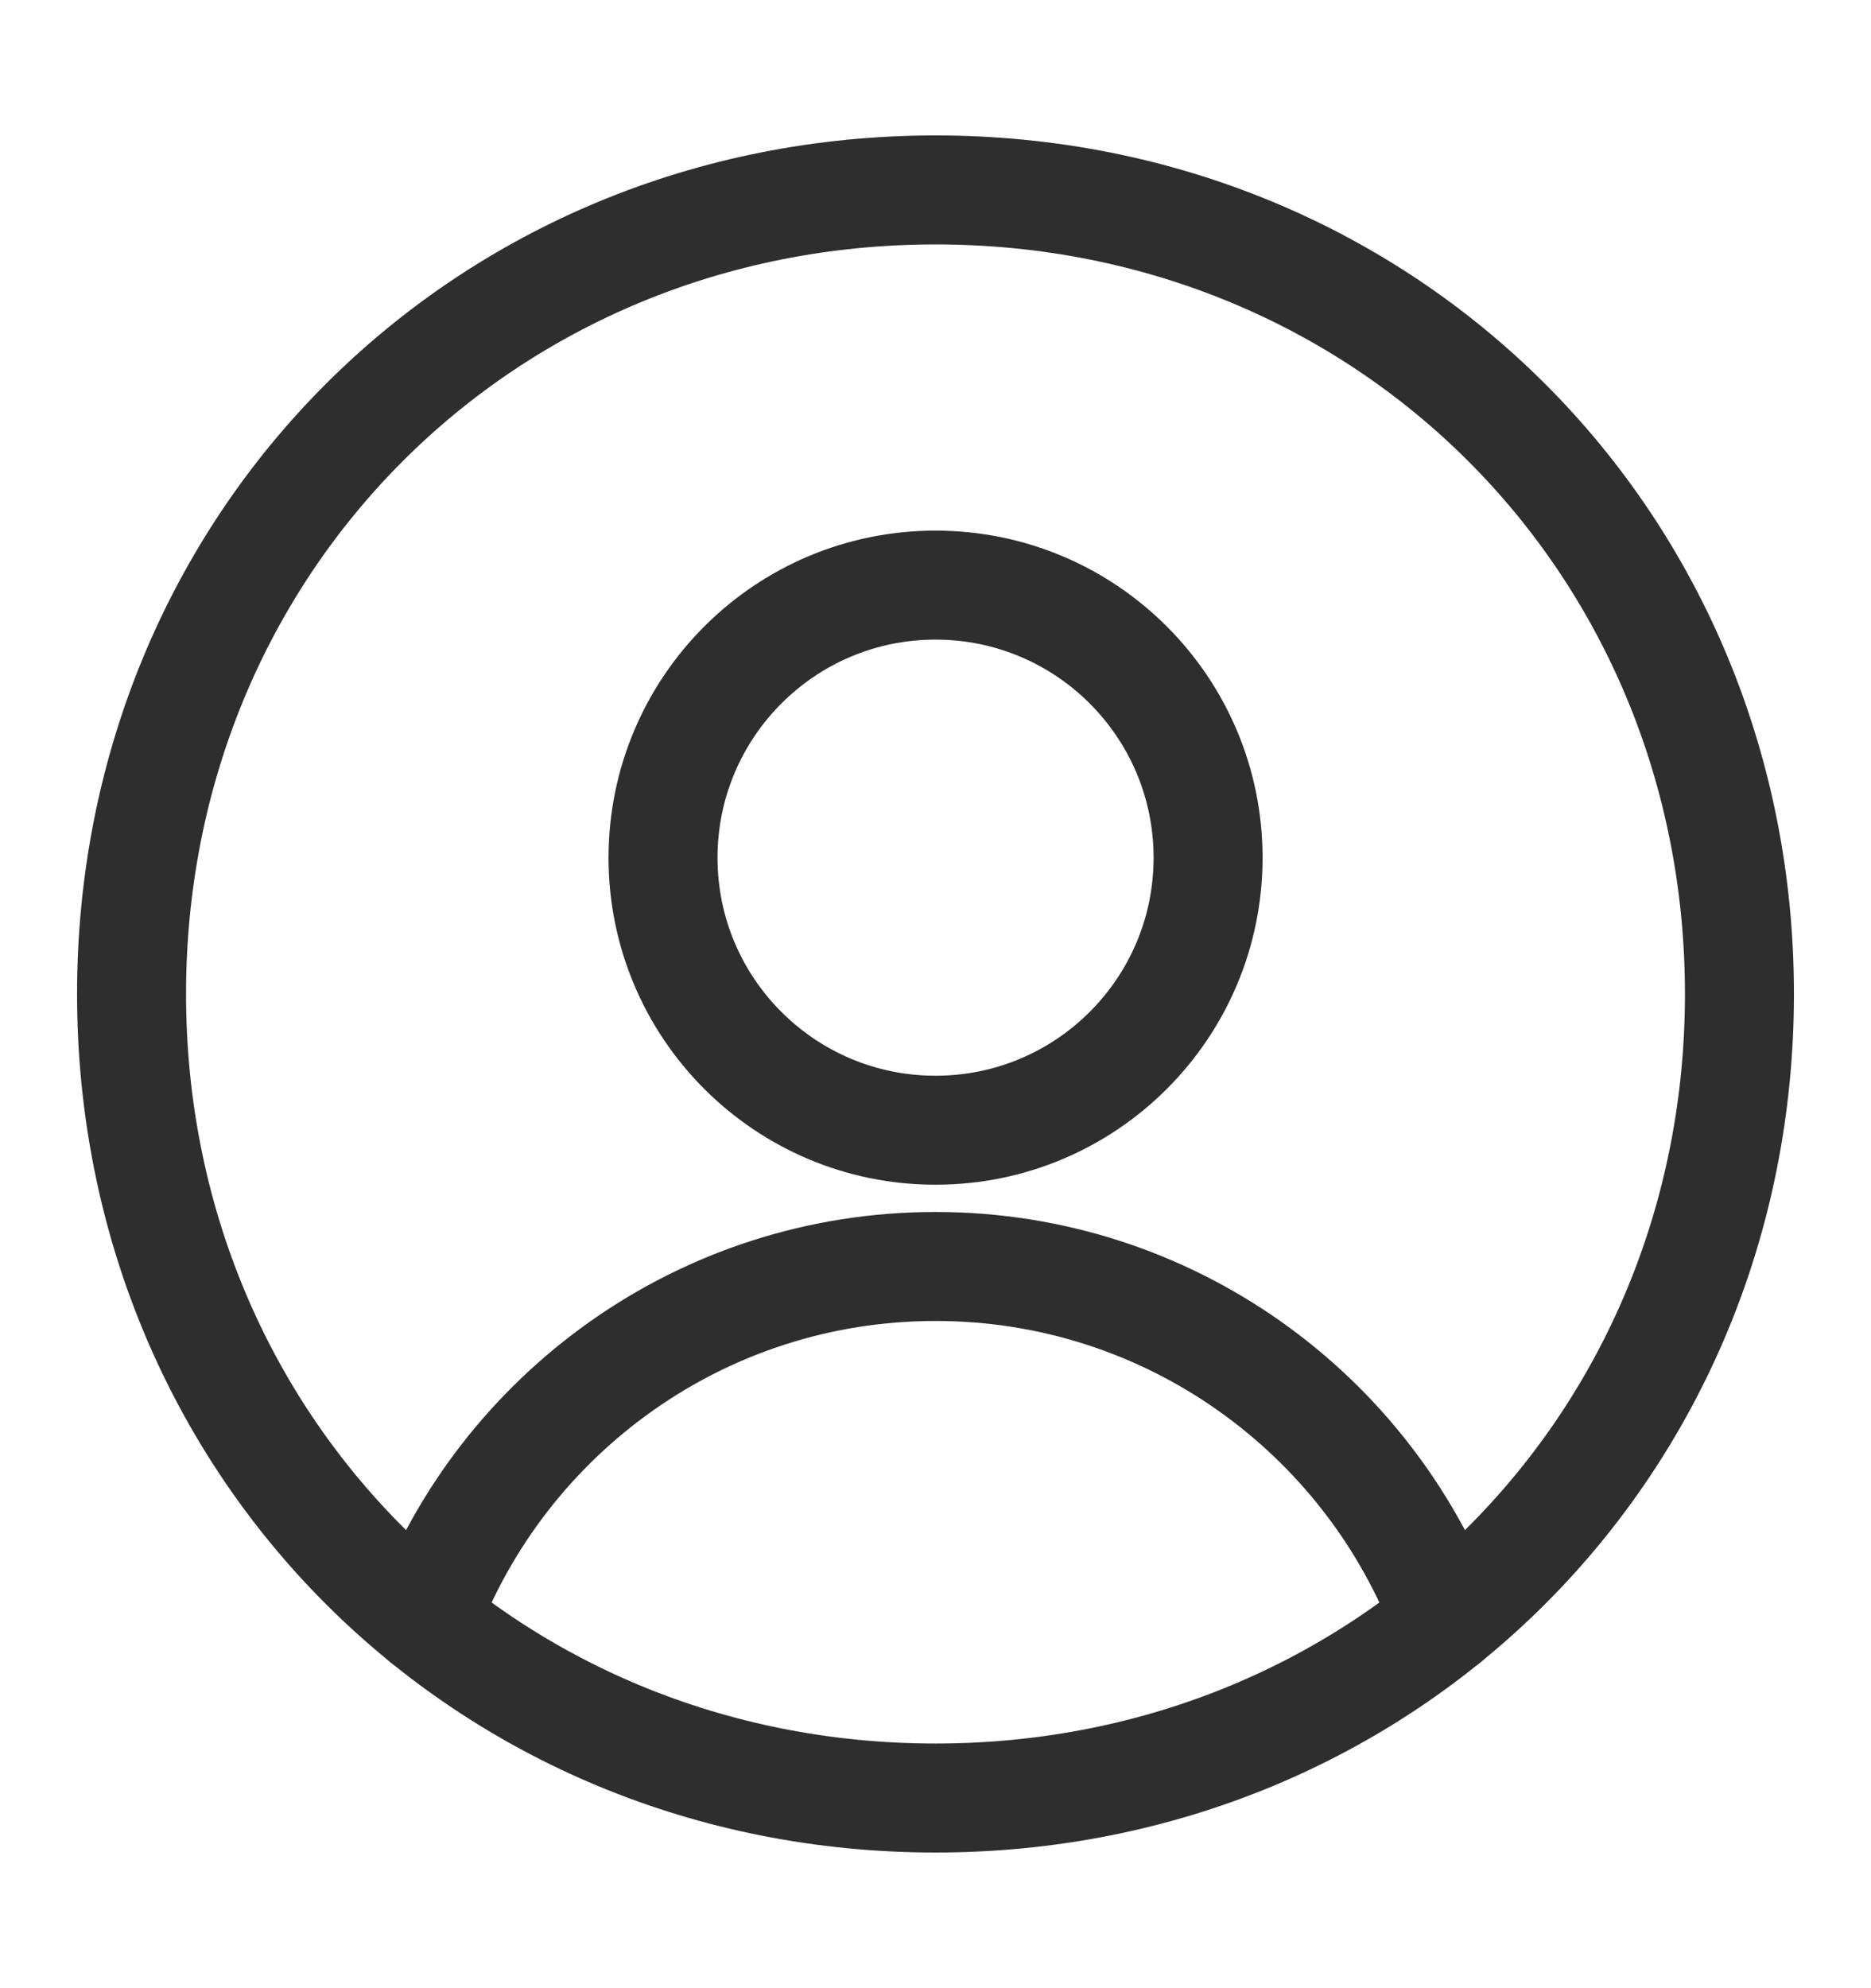<svg width="16" height="17" viewBox="0 0 16 17" fill="none" xmlns="http://www.w3.org/2000/svg">
<g id="Frame">
<g id="Group">
<g id="Clip path group">
<g id="Group_2">
<path id="Vector" d="M14.875 8.499C14.875 12.36 11.861 15.374 8 15.374C4.139 15.374 1.125 12.36 1.125 8.499C1.125 4.638 4.139 1.624 8 1.624C11.861 1.624 14.875 4.638 14.875 8.499Z" stroke="#2E2E2E" stroke-width="0.932" stroke-miterlimit="10" stroke-linecap="round" stroke-linejoin="round"/>
<path id="Vector_2" d="M10.331 7.334C10.331 8.621 9.288 9.664 8 9.664C6.713 9.664 5.67 8.621 5.67 7.334C5.67 6.047 6.713 5.003 8 5.003C9.288 5.003 10.331 6.047 10.331 7.334Z" stroke="#2E2E2E" stroke-width="0.932" stroke-miterlimit="10" stroke-linecap="round" stroke-linejoin="round"/>
<path id="Vector_3" d="M12.365 13.853C11.702 12.087 9.998 10.829 8 10.829C6.002 10.829 4.298 12.087 3.635 13.853" stroke="#2E2E2E" stroke-width="0.932" stroke-miterlimit="10" stroke-linecap="round" stroke-linejoin="round"/>
</g>
</g>
</g>
</g>
</svg>
